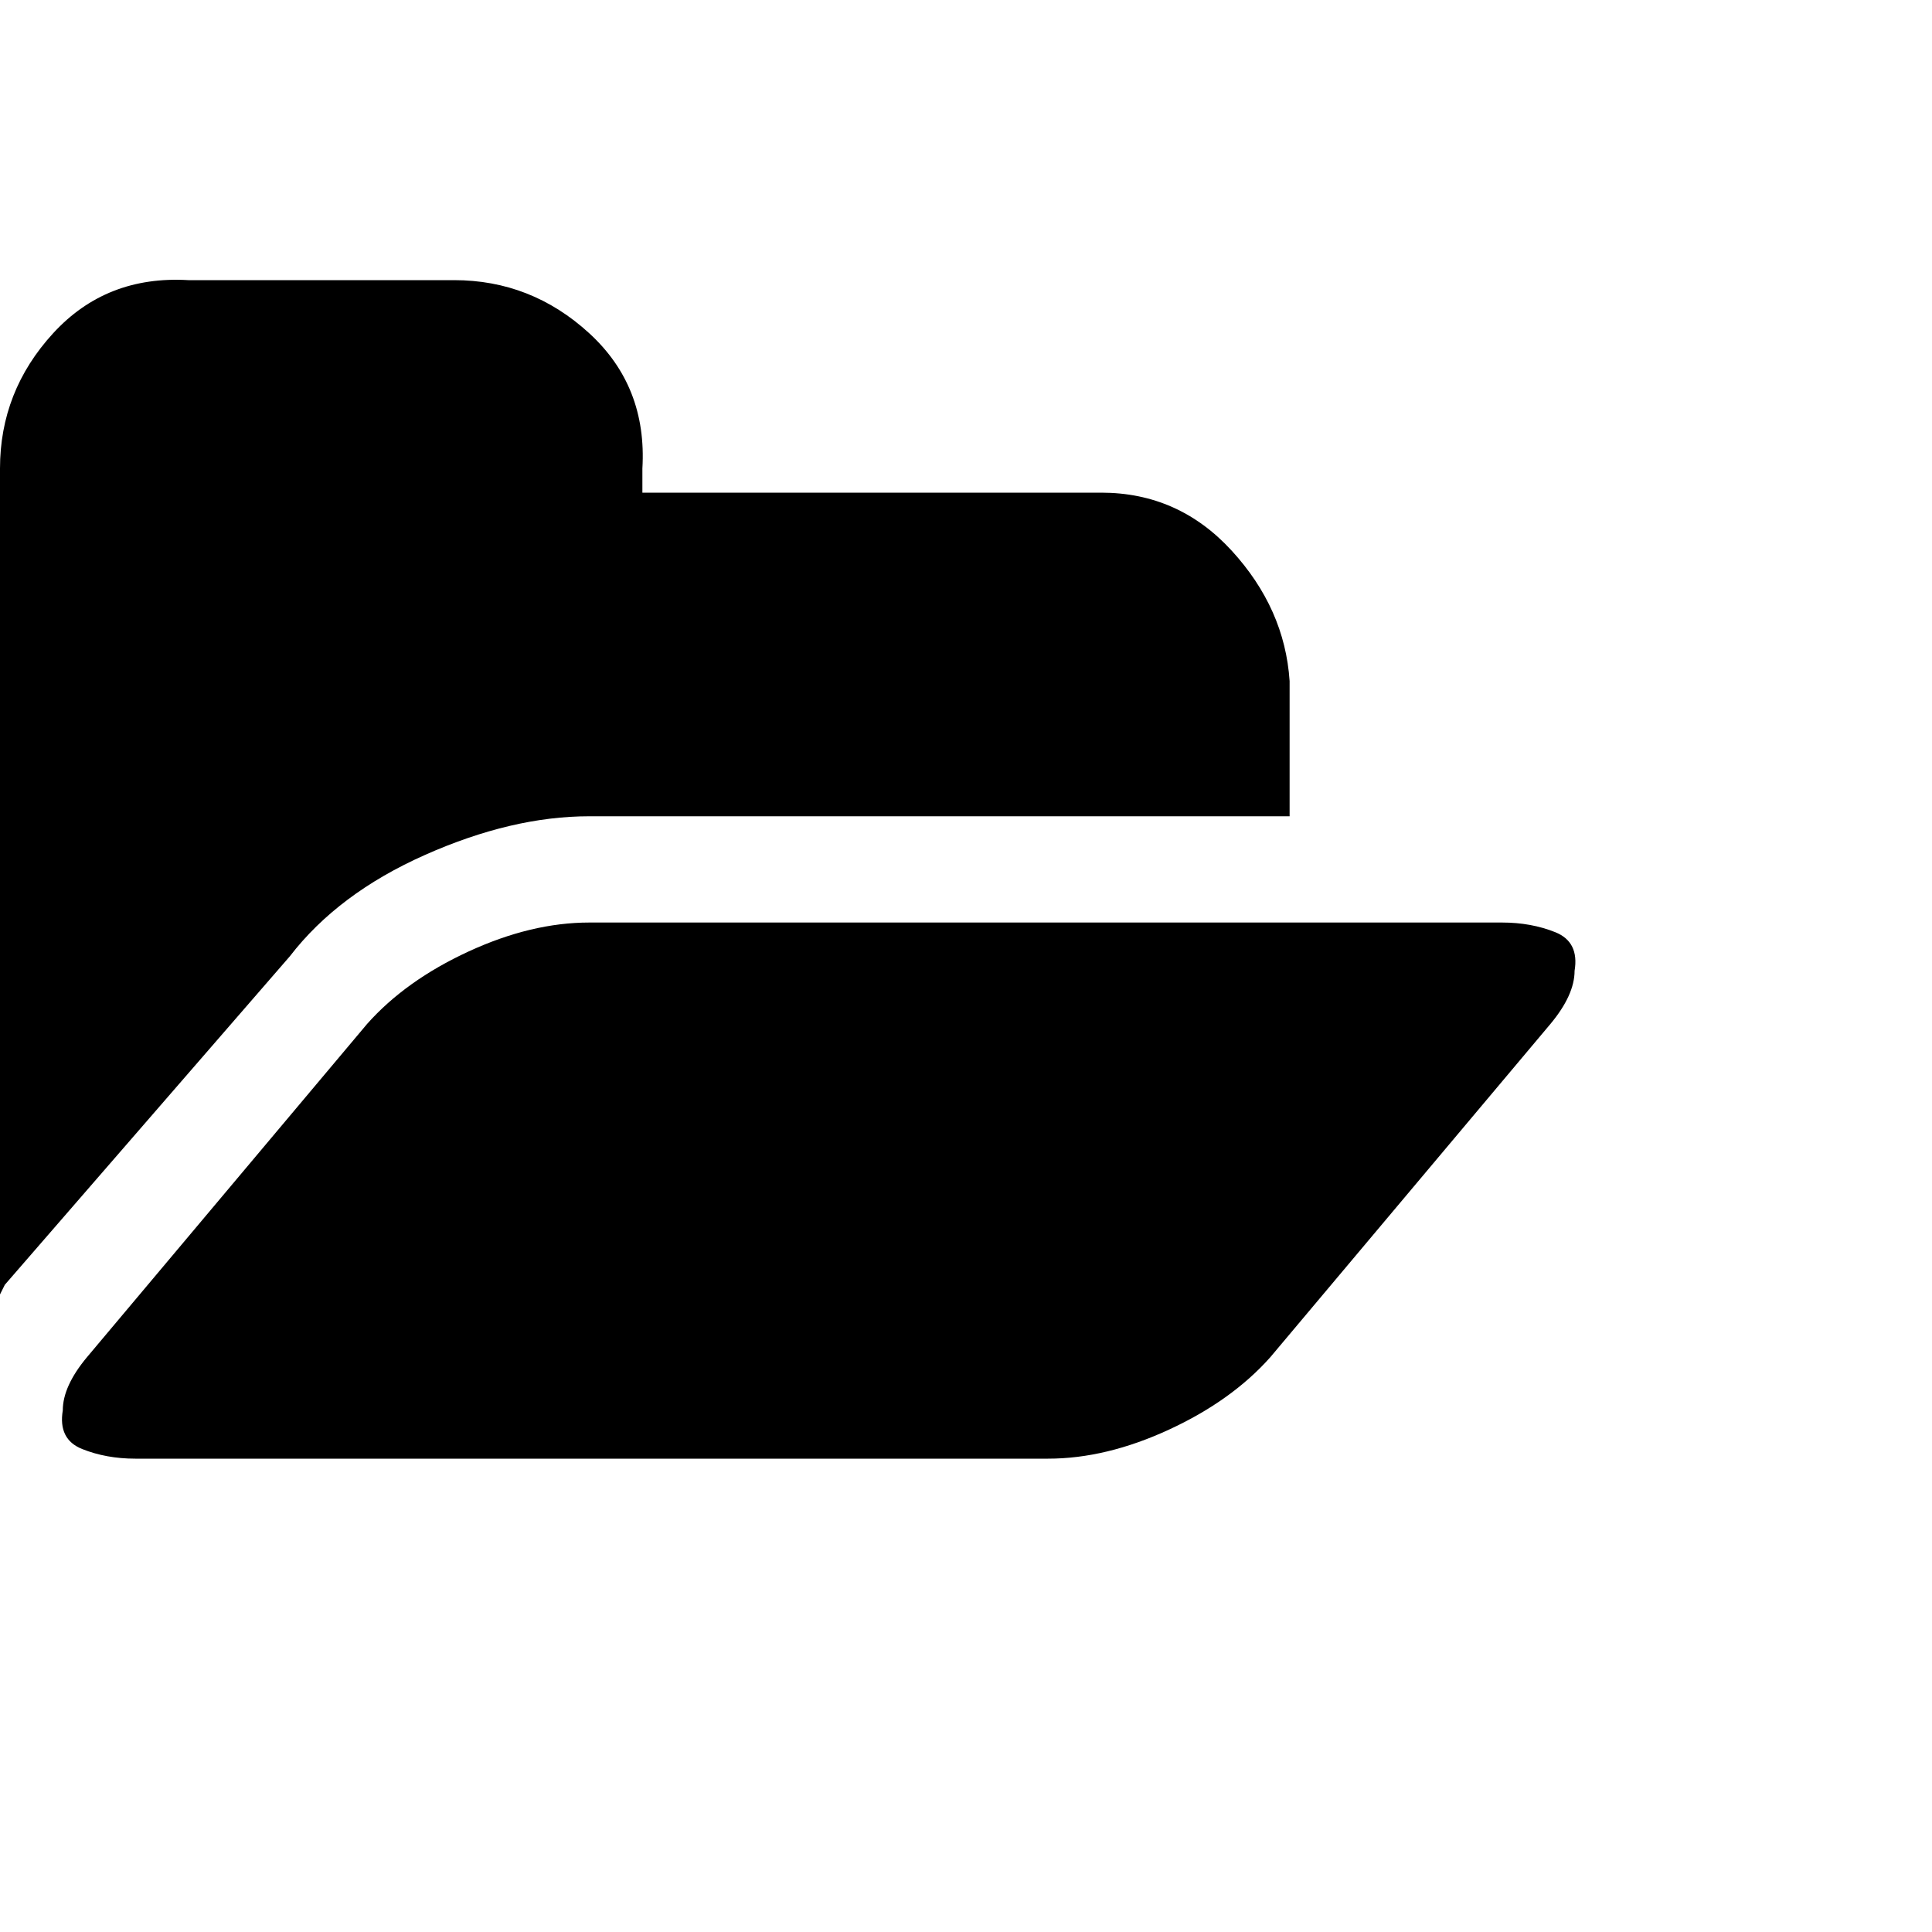 <?xml version="1.0"?><svg viewBox="0 0 40 40" xmlns="http://www.w3.org/2000/svg" height="40" width="40"><path d="m32.6 20.1q0 0.5-0.5 1.1l-5.8 6.9q-0.8 0.9-2.1 1.5t-2.5 0.6h-18.9q-0.6 0-1.1-0.2t-0.4-0.8q0-0.5 0.5-1.1l5.8-6.9q0.8-0.9 2.1-1.5t2.5-0.6h18.9q0.6 0 1.1 0.2t0.4 0.8z m-5.9-6v2.8h-14.5q-1.6 0-3.4 0.8t-2.8 2.1l-5.9 6.8-0.1 0.2q0-0.1 0-0.3t0-0.2v-16.6q0-1.6 1.1-2.8t2.8-1.1h5.5q1.6 0 2.8 1.1t1.1 2.8v0.5h9.5q1.6 0 2.7 1.2t1.2 2.7z"></path></svg>
